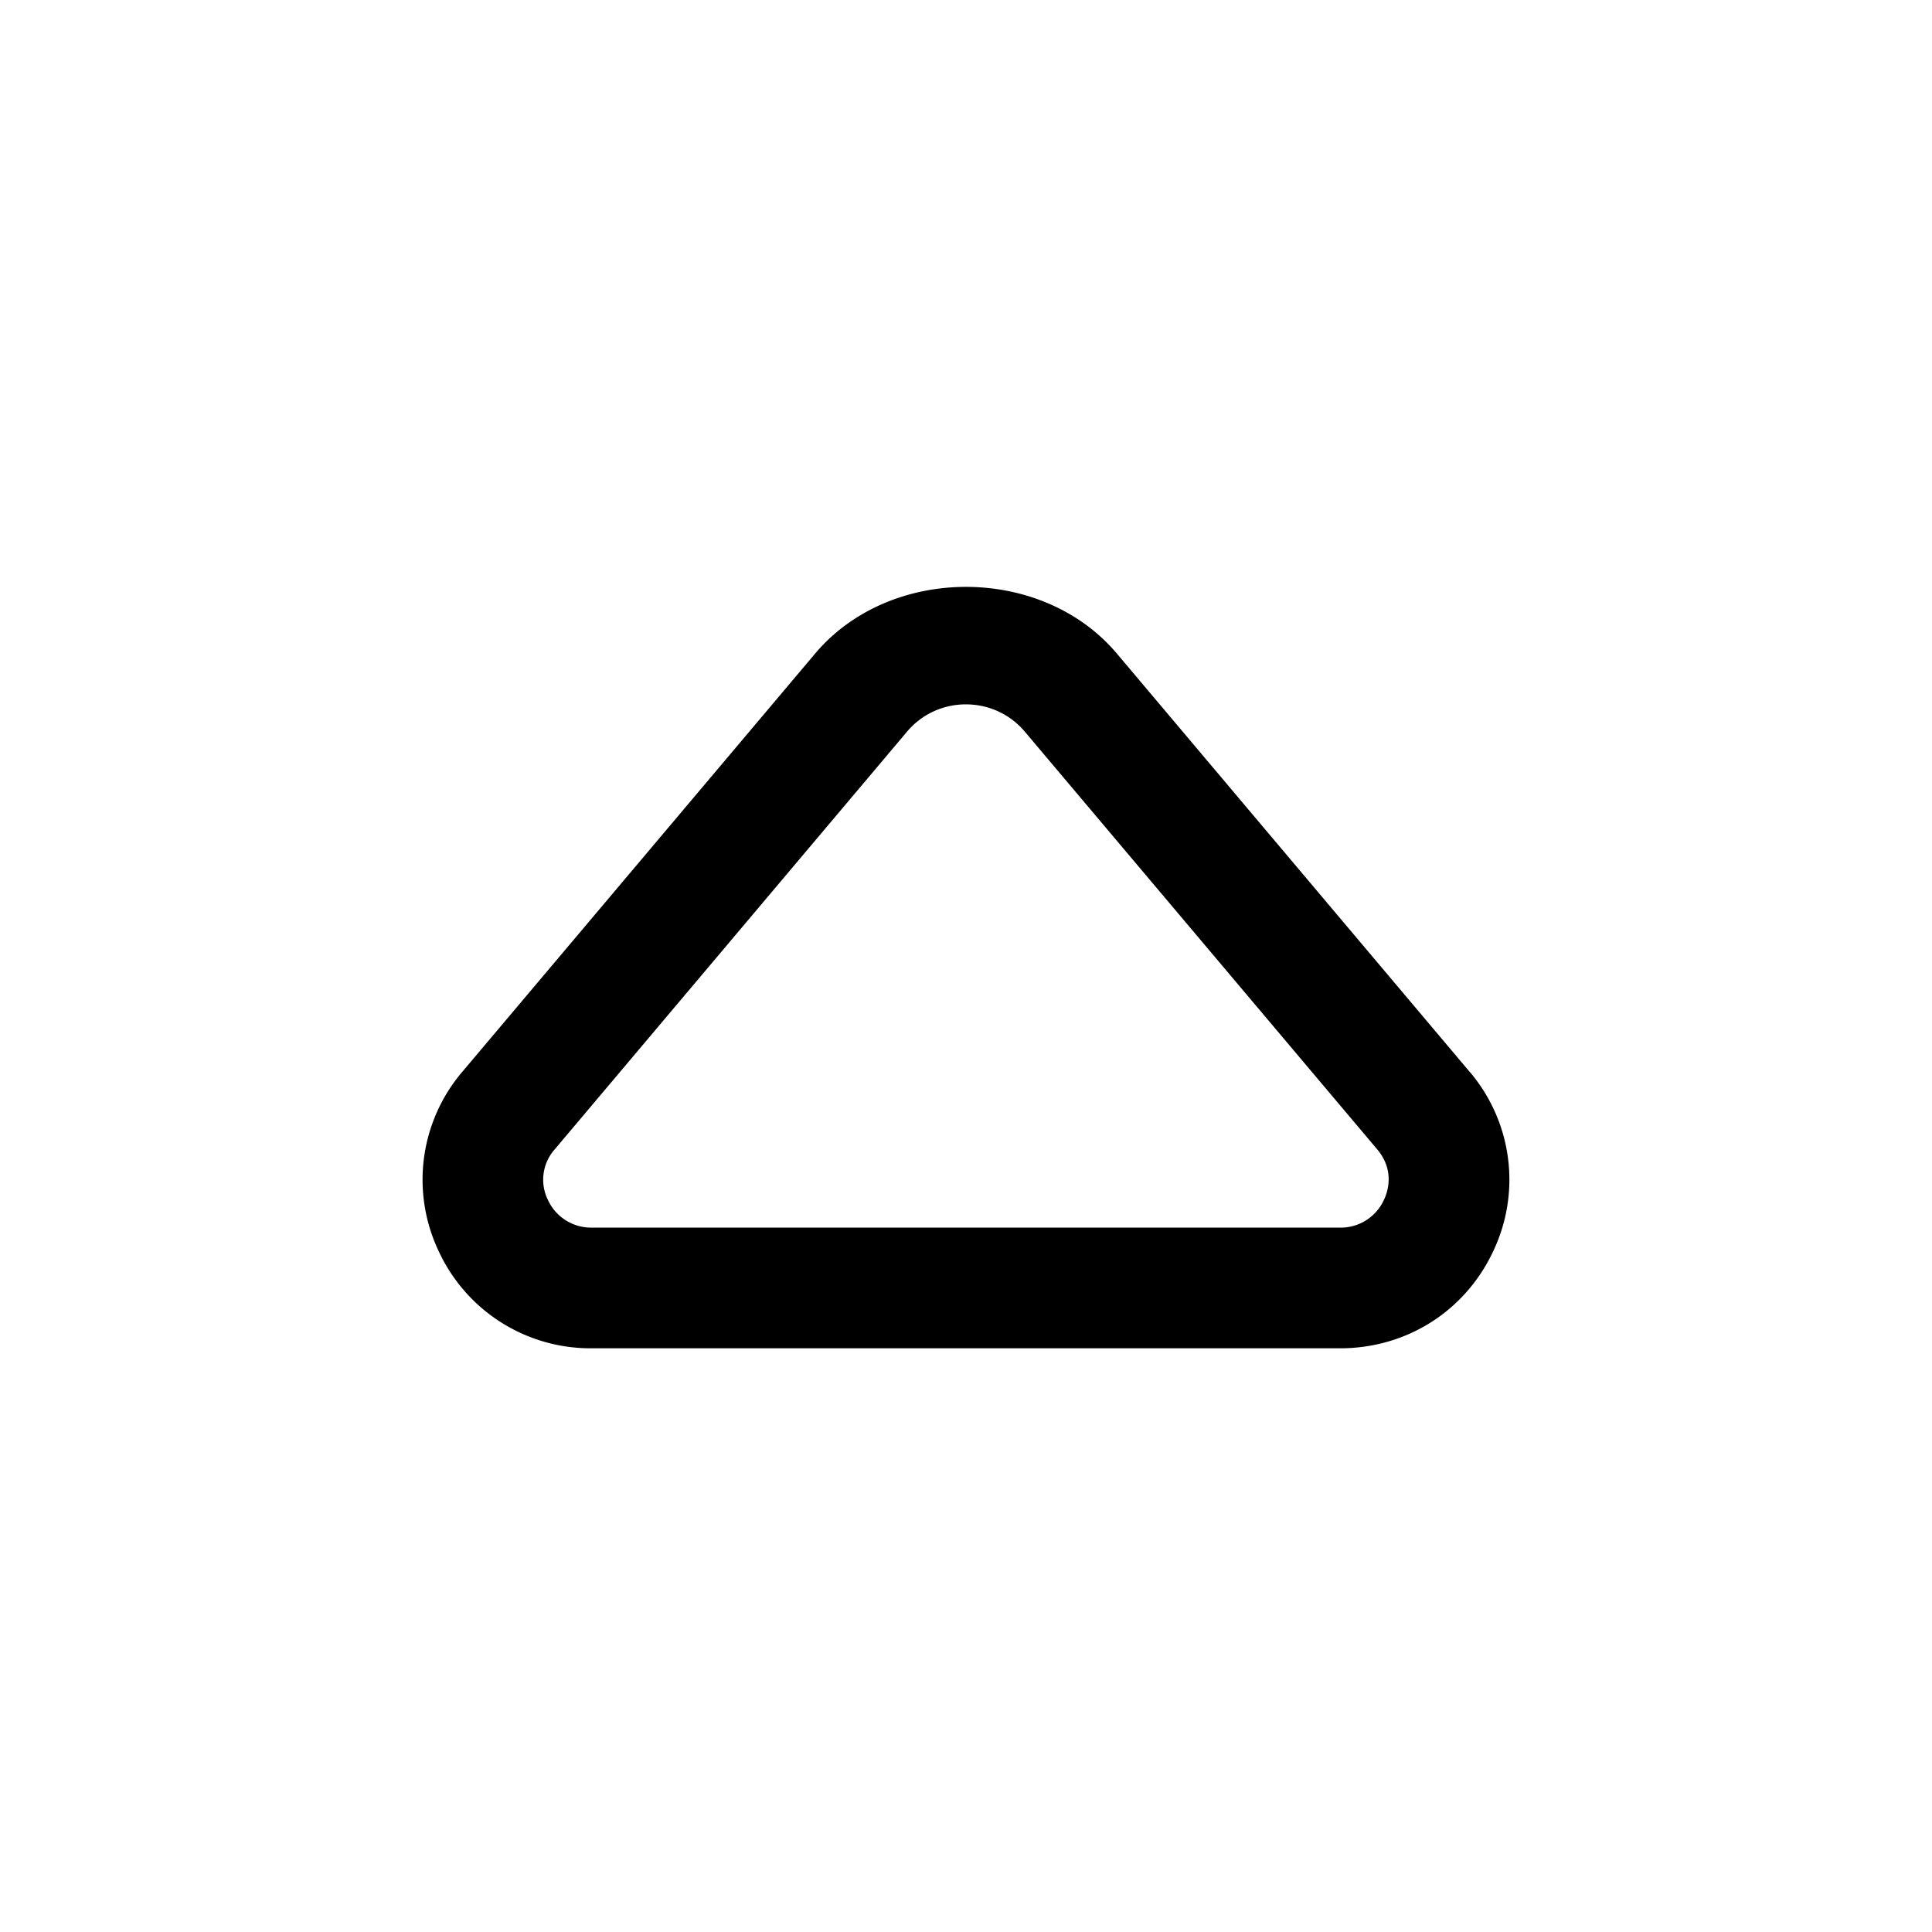 <svg xmlns="http://www.w3.org/2000/svg" width="24" height="24" fill="none"><path fill="currentColor" d="M18.256 13.314 13.875 8.12c-.932-1.106-2.818-1.106-3.75 0l-4.381 5.193a2.067 2.067 0 0 0-.297 2.224 2.078 2.078 0 0 0 1.904 1.212h9.297c.827 0 1.557-.464 1.904-1.212a2.067 2.067 0 0 0-.296-2.224Zm-1.064 1.59a.589.589 0 0 1-.544.346H7.35a.59.59 0 0 1-.544-.345.567.567 0 0 1 .083-.625l4.38-5.193A.951.951 0 0 1 12 8.75c.283 0 .548.123.729.337l4.381 5.193c.217.259.13.524.082.625Z"/></svg>